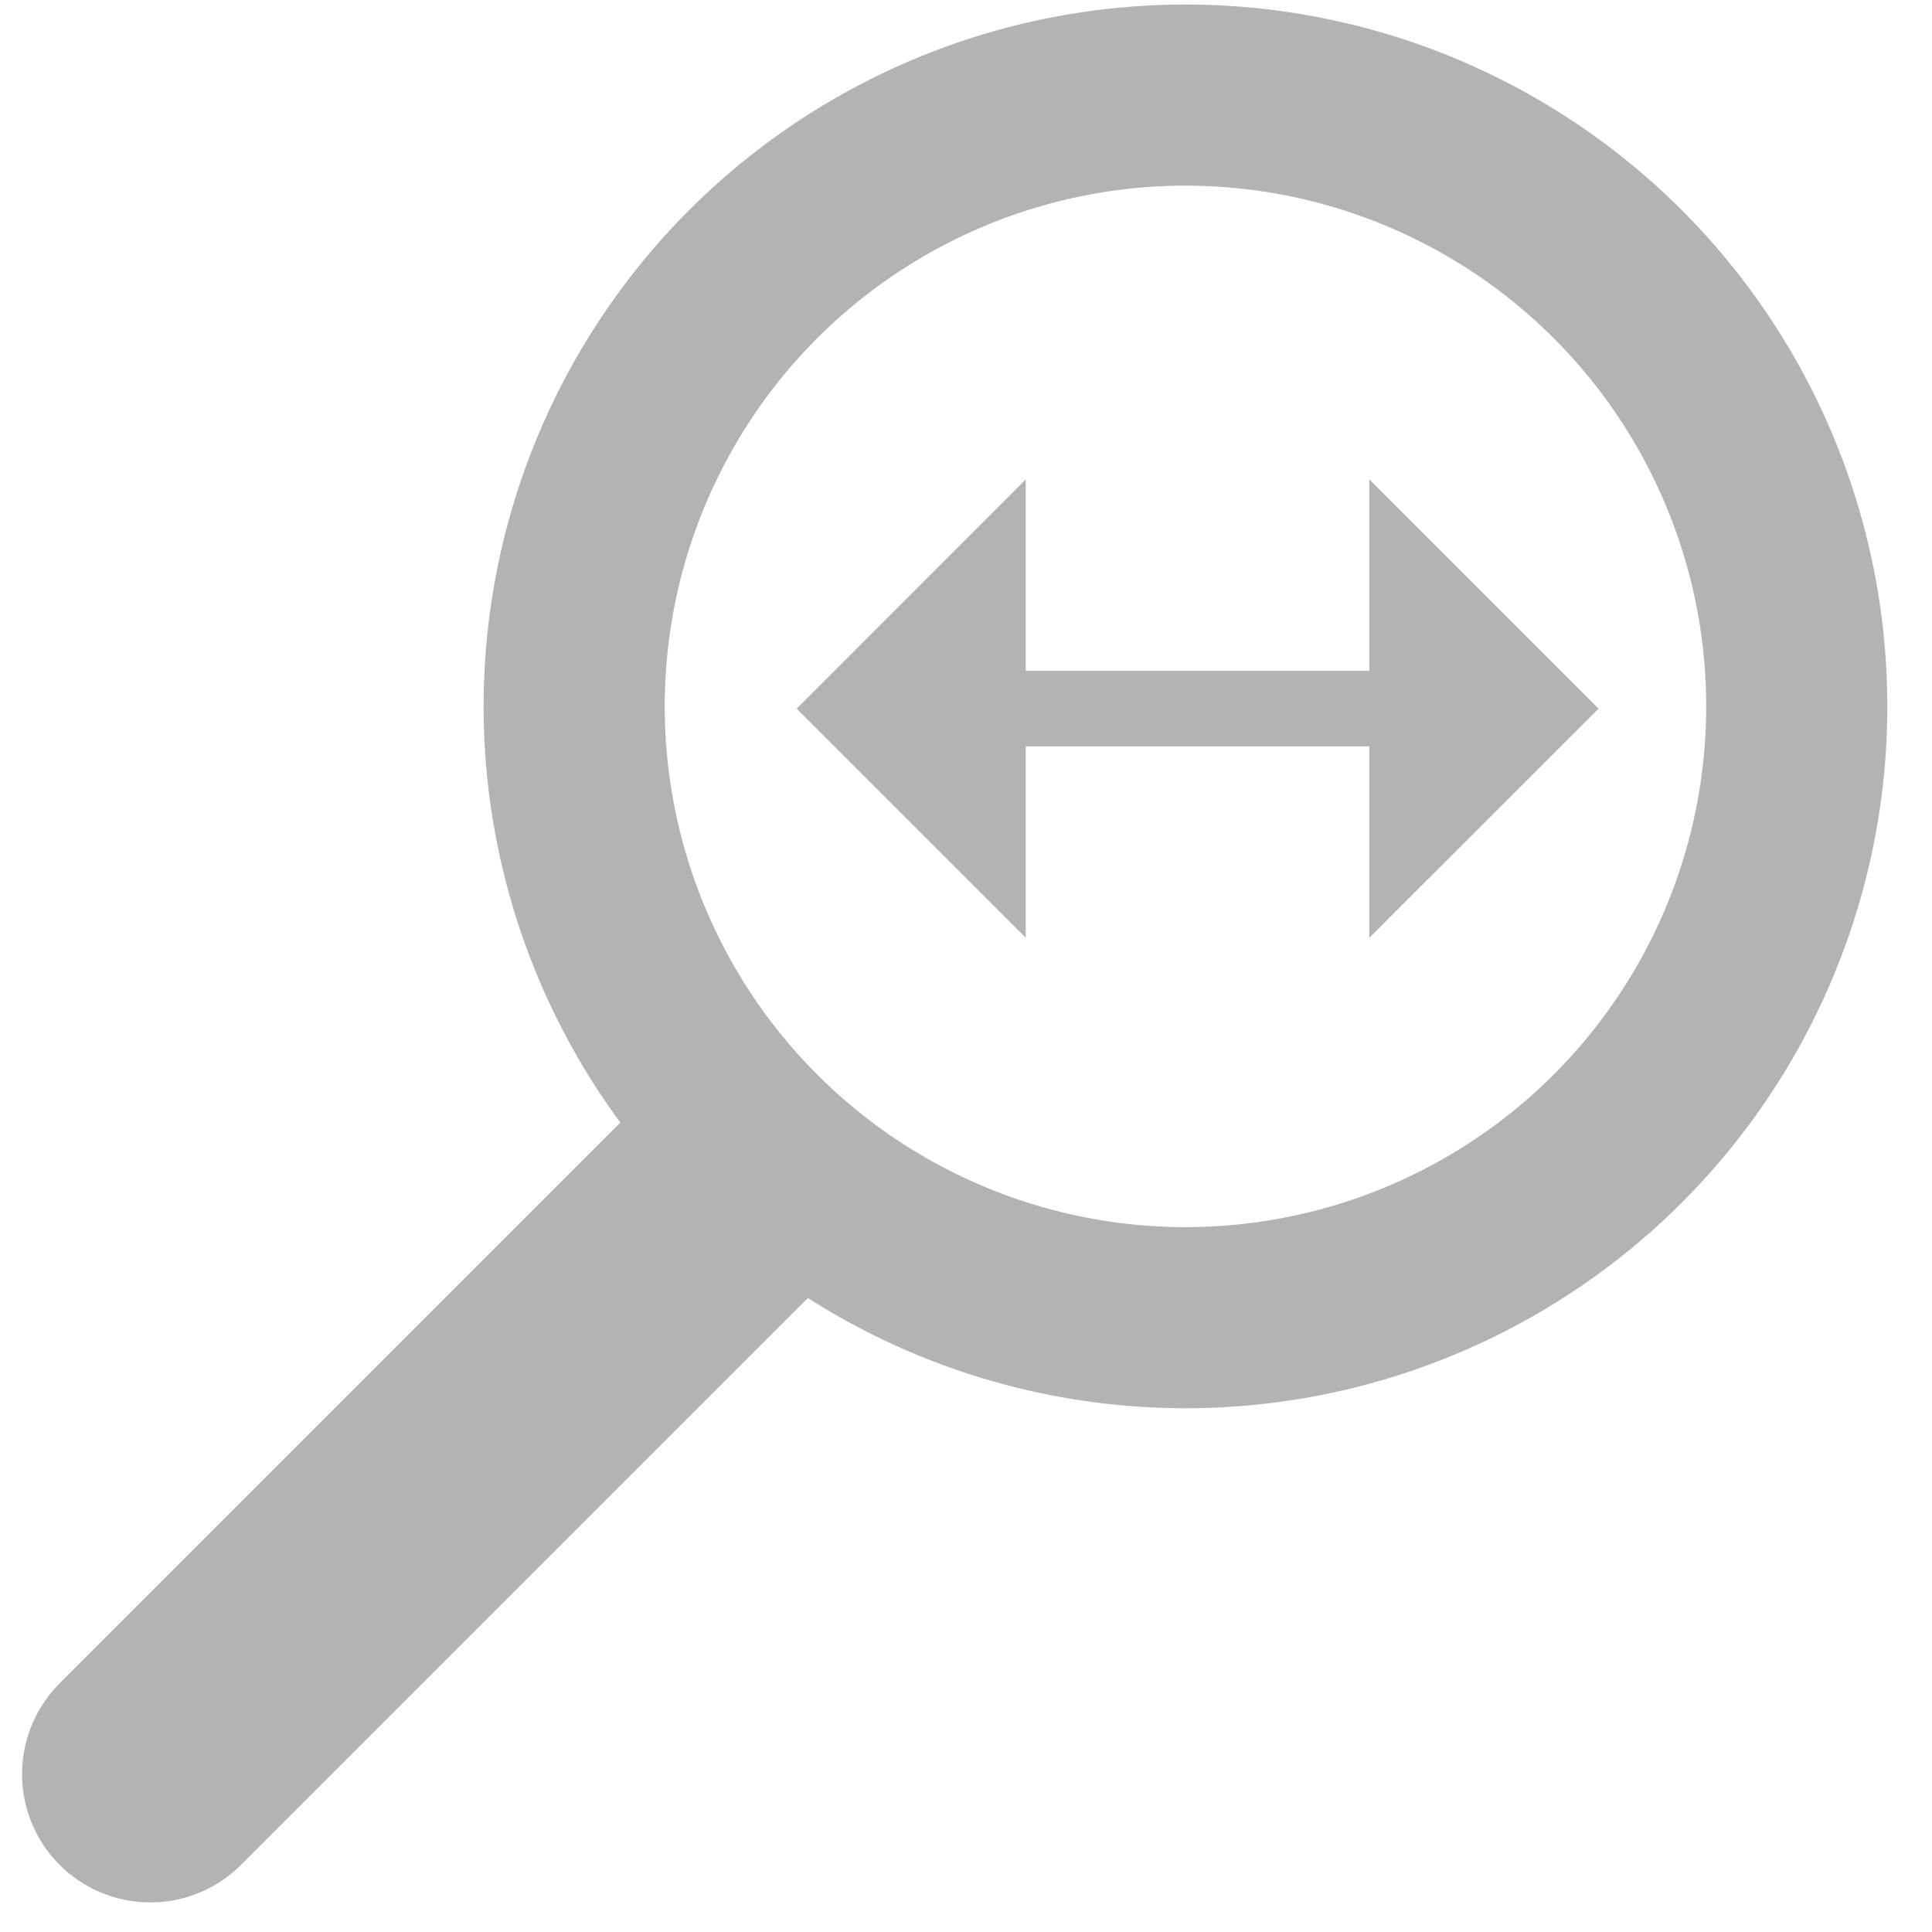 <svg xmlns="http://www.w3.org/2000/svg" viewBox="0 0 128 128"><line x1="65.93" y1="46.95" x2="92.76" y2="46.95" style="fill:none;stroke:#b3b3b3;stroke-linecap:round;stroke-linejoin:round;stroke-width:5px"/><polygon points="67.96 31.76 67.96 62.13 52.78 46.95 67.96 31.76" style="fill:#b3b3b3"/><polygon points="90.72 31.76 90.72 62.13 105.91 46.95 90.72 31.76" style="fill:#b3b3b3"/><circle cx="78.54" cy="46.8" r="40.5" style="fill:none;stroke:#b3b3b3;stroke-miterlimit:10;stroke-width:12px"/><line x1="48.84" y1="78.66" x2="9.96" y2="117.54" style="fill:none;stroke:#b3b3b3;stroke-linecap:round;stroke-miterlimit:10;stroke-width:17px"/><rect width="128" height="128" style="fill:none"/></svg>